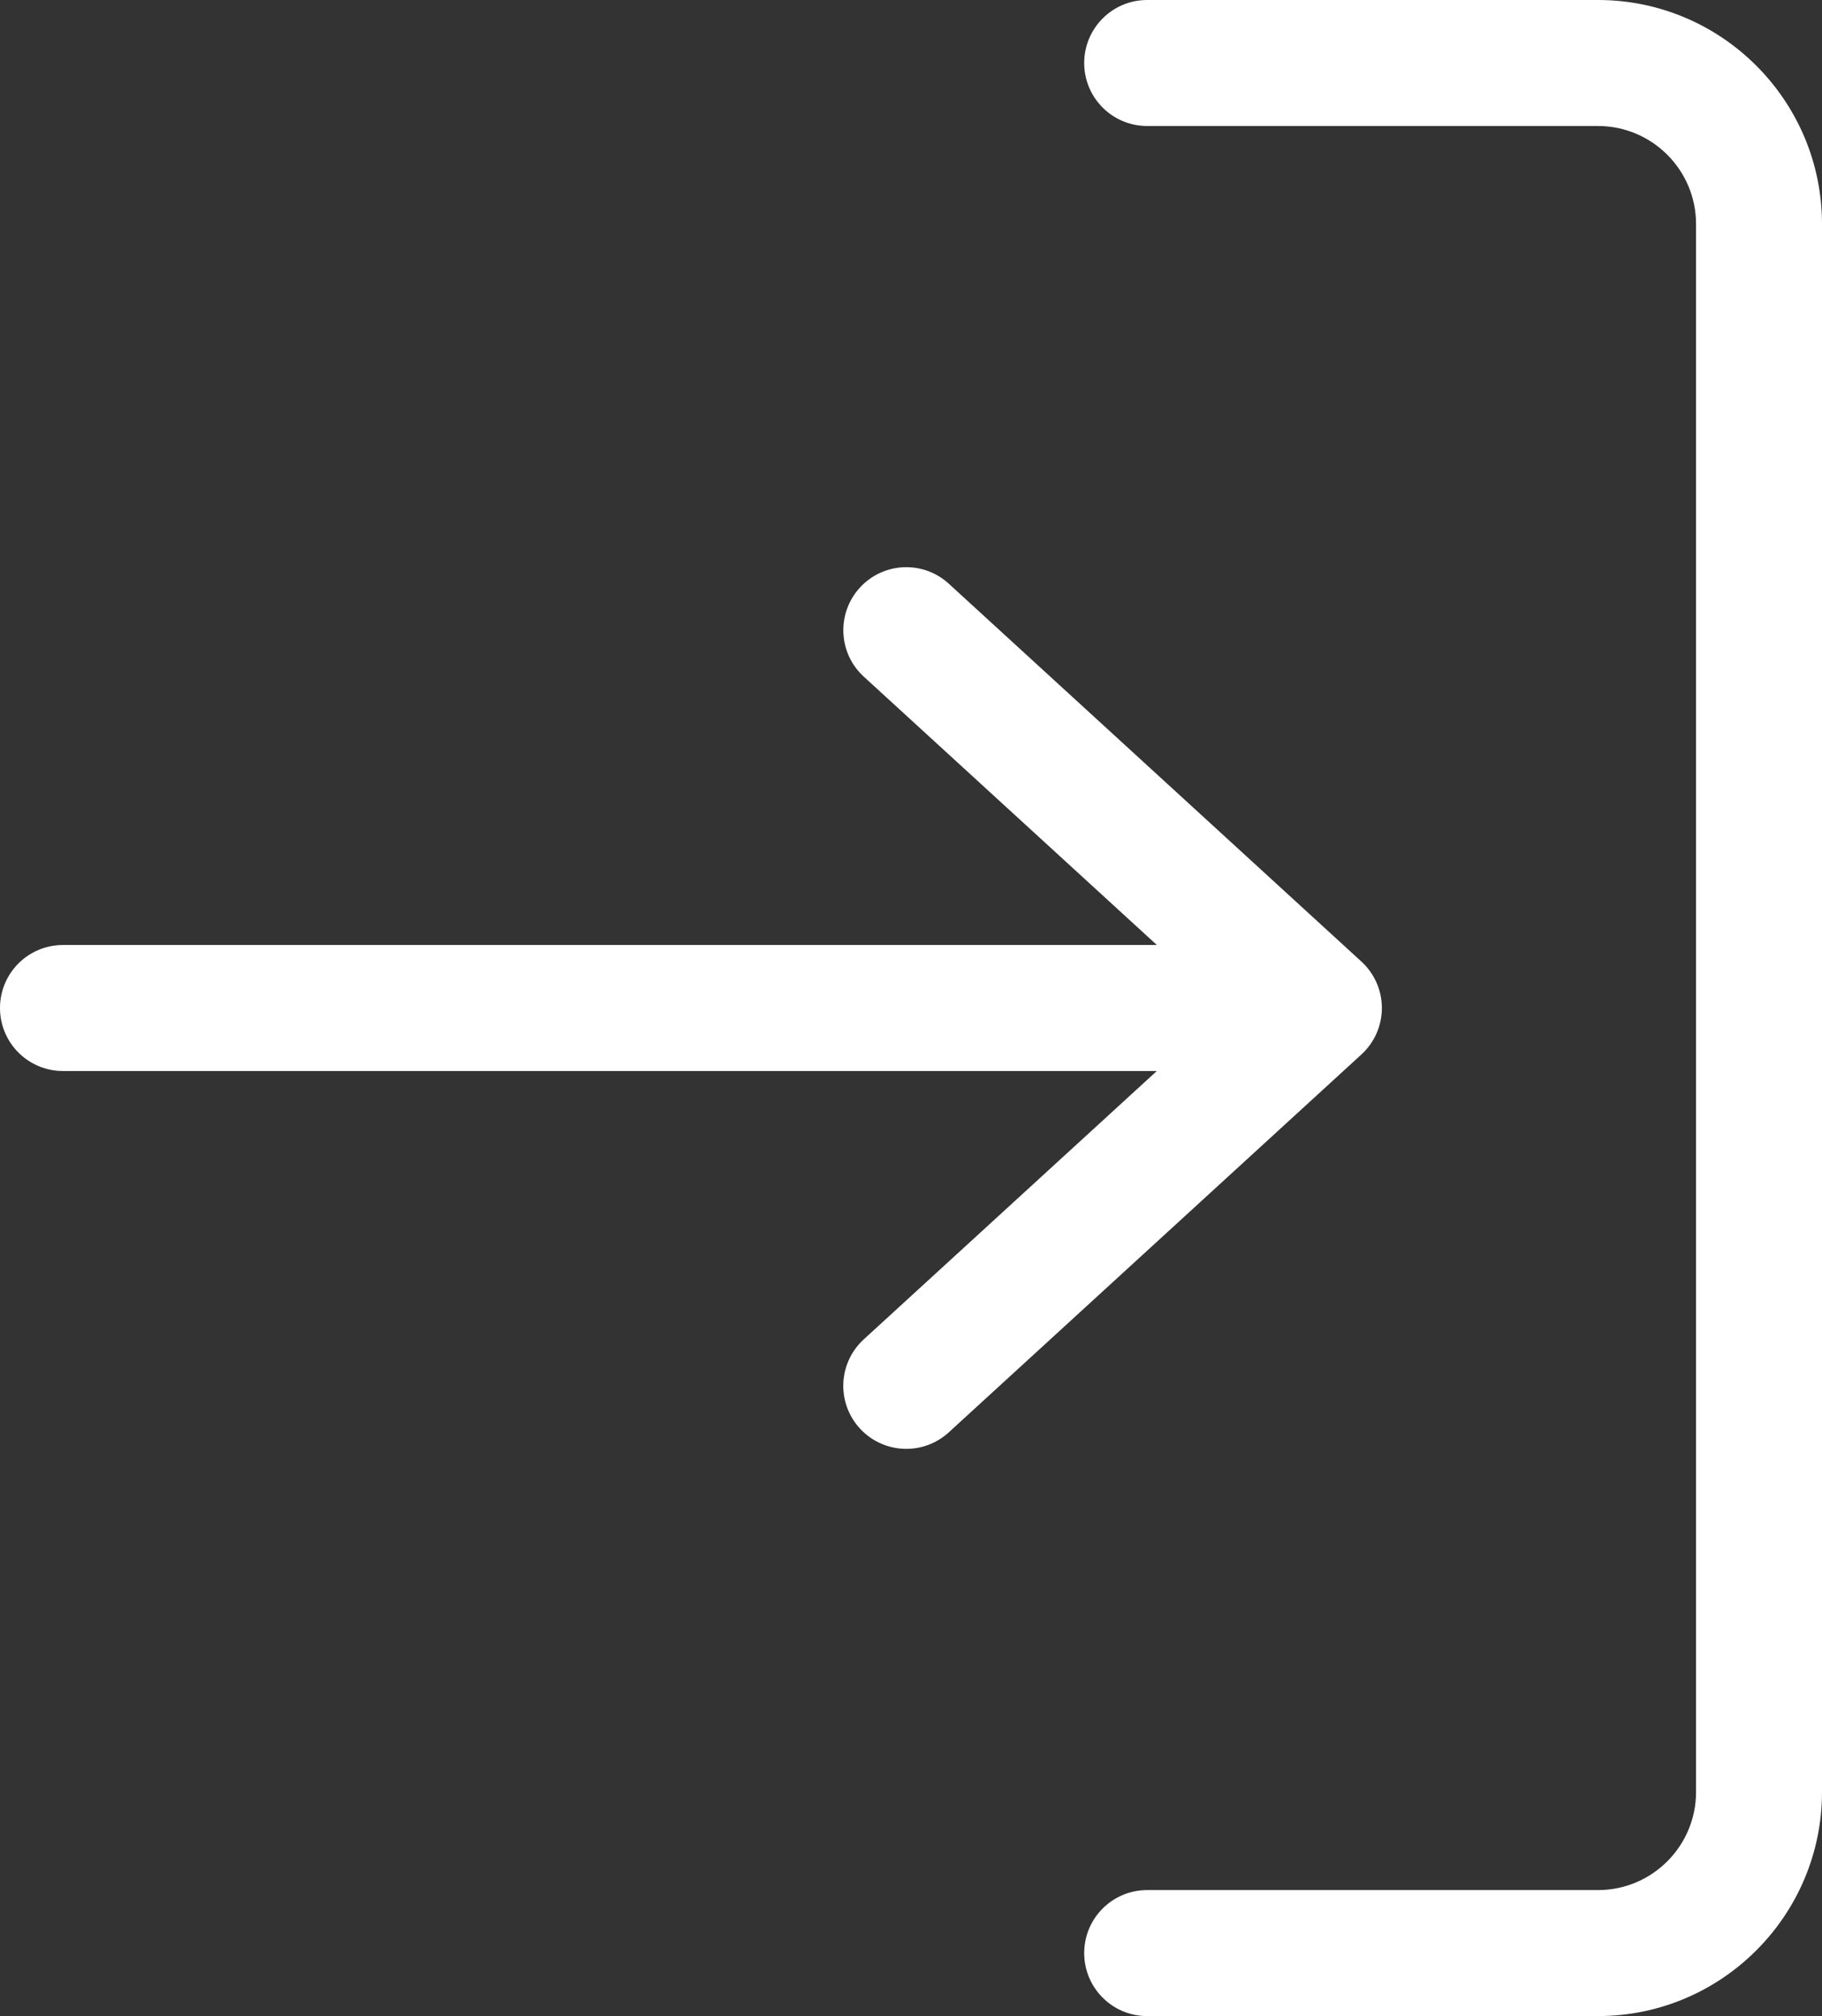 <?xml version="1.0" encoding="UTF-8"?>
<svg id="Layer_2" data-name="Layer 2" xmlns="http://www.w3.org/2000/svg" viewBox="0 0 462.91 512">
  <rect x="0" y="0" width="462.91" height="512" fill="#333333" stroke="none"/>
  <defs>
    <style>
      .cls-1 {
        fill: #fff;
      }
    </style>
  </defs>
  <g id="Layer_1-2" data-name="Layer 1">
    <path class="cls-1" d="M462.91,56.91v398.18c0,31.38-25.53,56.91-56.91,56.91h-114.54c-8.84,0-16-7.16-16-16s7.16-16,16-16h114.54c13.74,0,24.91-11.17,24.91-24.91V56.91c0-13.74-11.17-24.91-24.91-24.91h-114.54c-8.84,0-16-7.16-16-16s7.16-16,16-16h114.54c31.38,0,56.91,25.53,56.91,56.91ZM351.09,256c0-4.49-1.89-8.77-5.2-11.8l-104.83-95.96c-6.52-5.97-16.64-5.52-22.6,1s-5.52,16.64,1,22.6l74.46,68.15H16c-8.84,0-16,7.16-16,16s7.16,16,16,16h277.91l-74.46,68.15c-6.52,5.97-6.97,16.09-1,22.61,3.16,3.45,7.47,5.2,11.81,5.2,3.86,0,7.73-1.39,10.8-4.2l104.83-95.96c3.31-3.03,5.2-7.31,5.2-11.8Z"/>
  </g>
</svg>